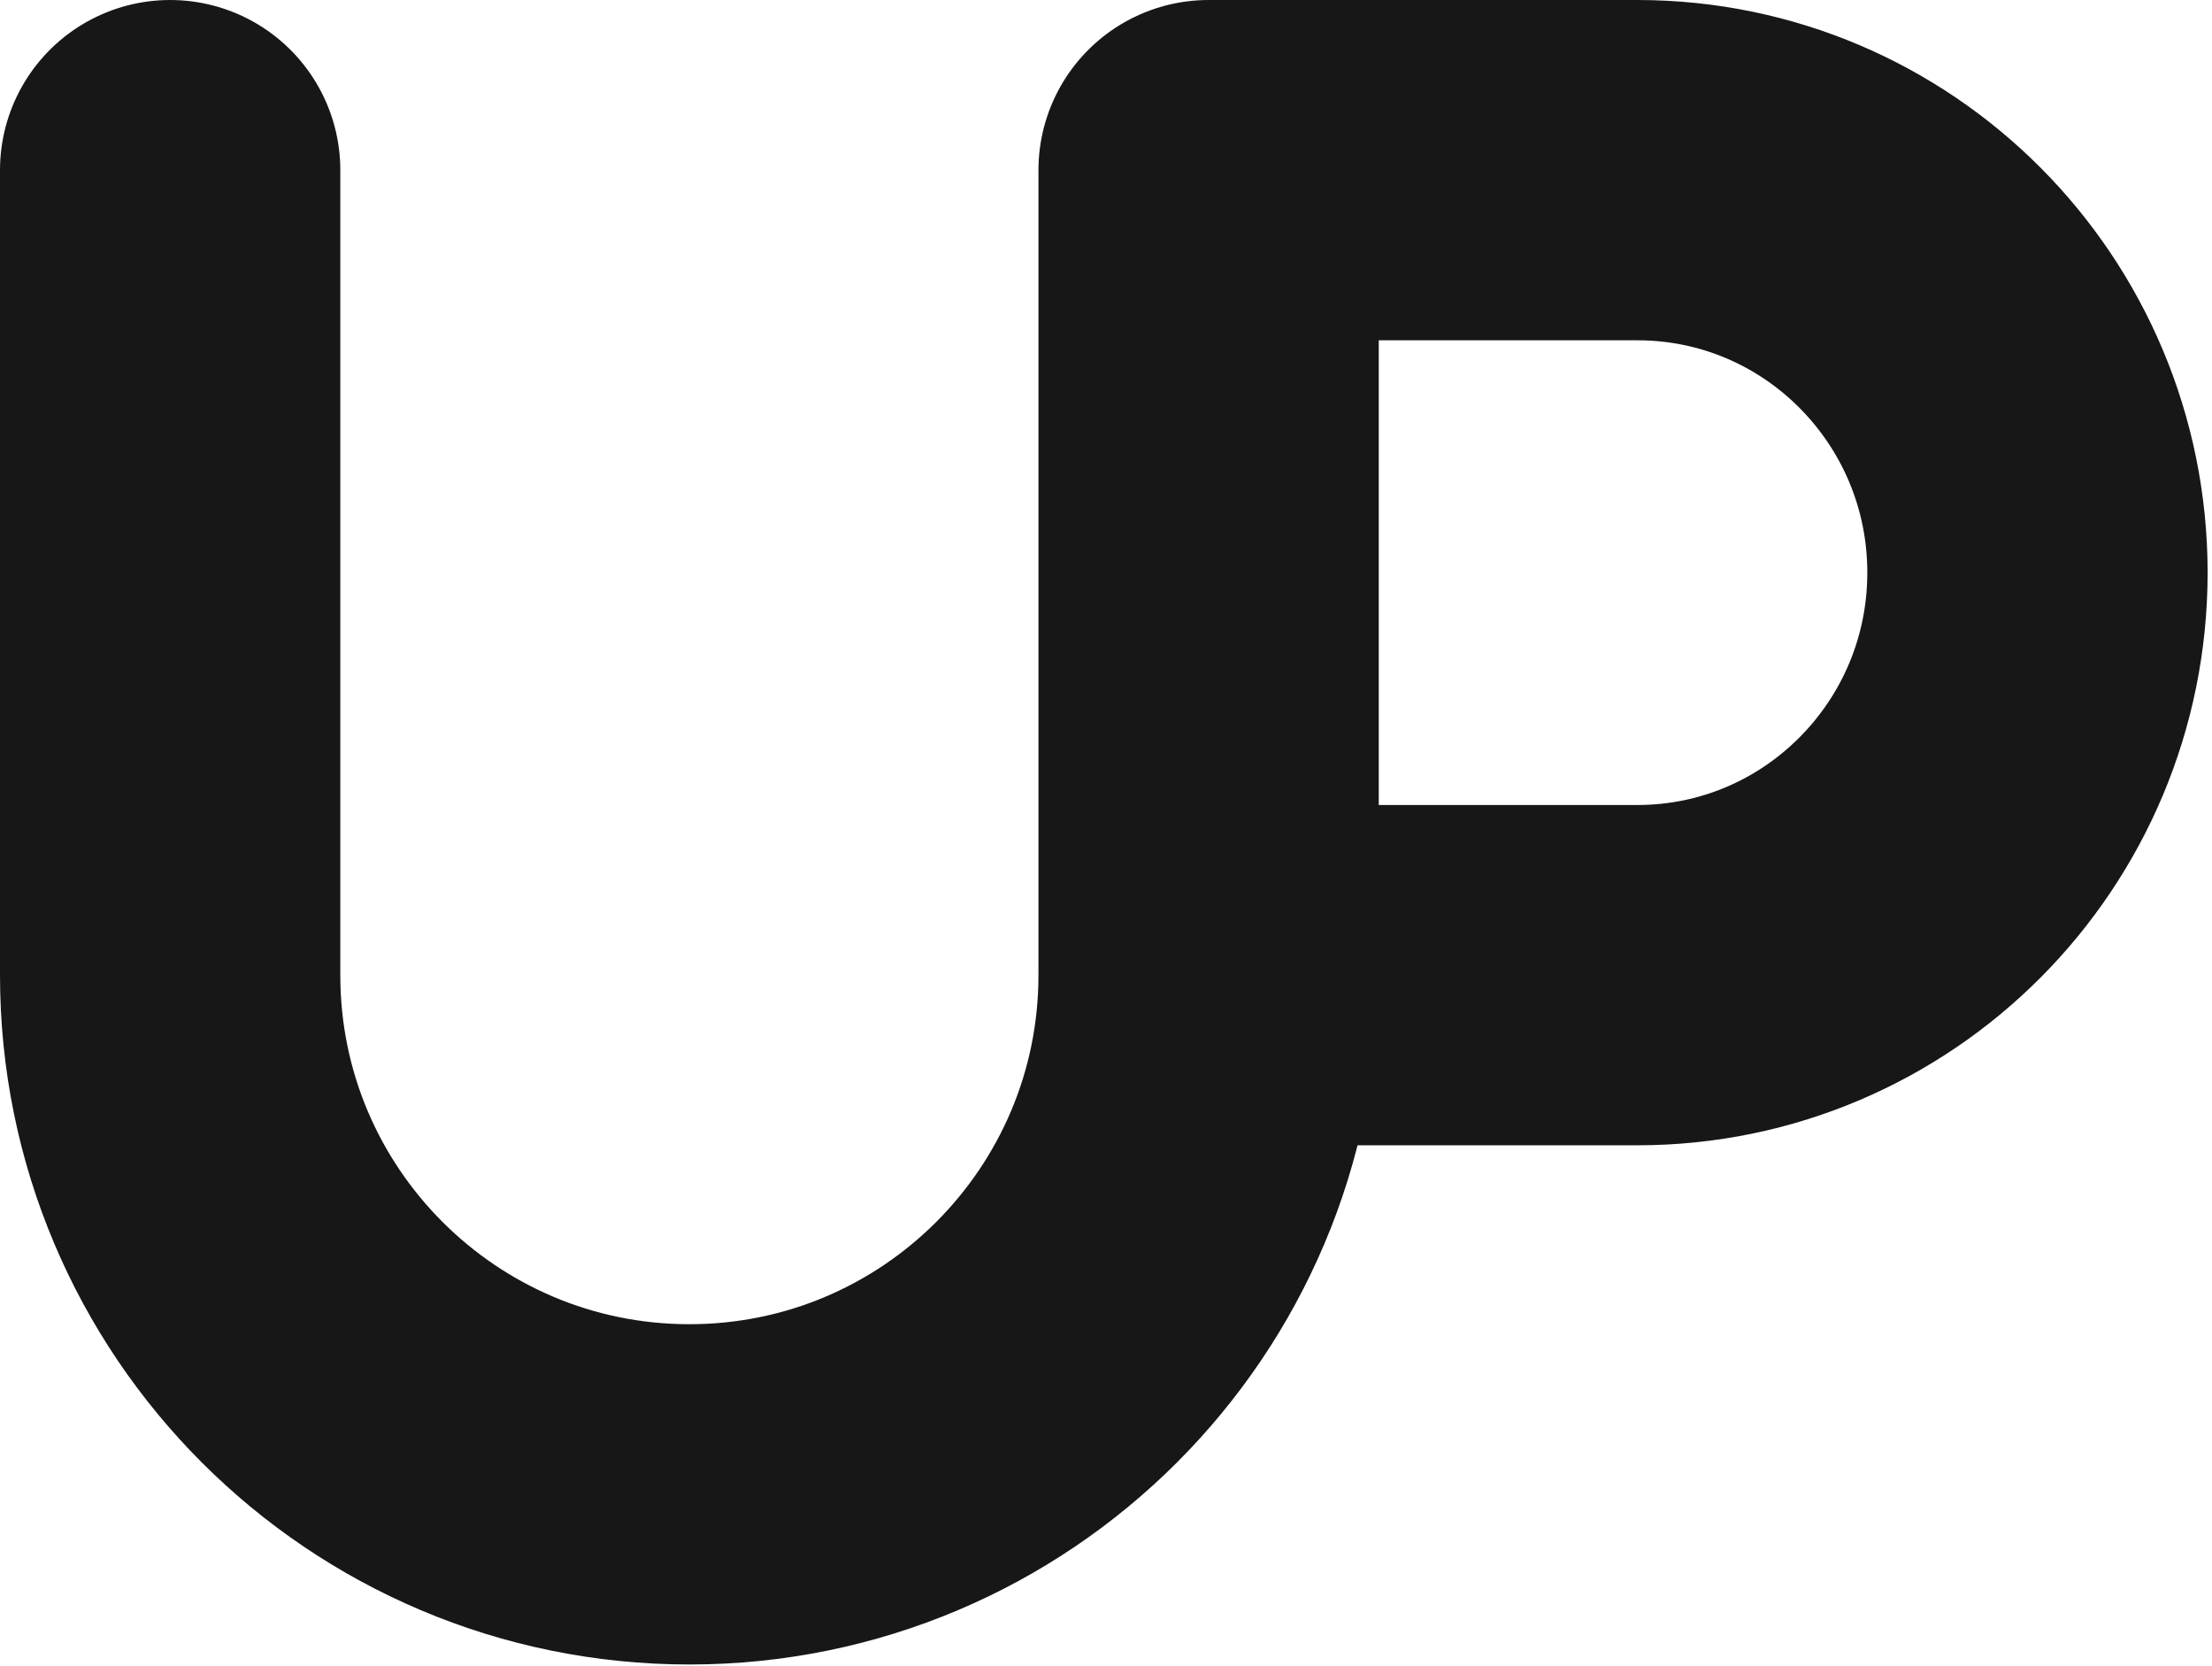 <svg width="494" height="372" viewBox="0 0 494 372" fill="none" xmlns="http://www.w3.org/2000/svg">
<path d="M271 217.787H365.66C415.013 217.787 455.021 177.541 455.021 127.894C455.021 78.247 415.013 38 365.66 38L269.915 38L269.915 217.787C269.915 281.829 217.999 333.745 153.957 333.745C89.916 333.745 38 281.829 38 217.787V38" stroke="#171717" stroke-width="76" stroke-linecap="round" stroke-linejoin="round"/>
</svg>
